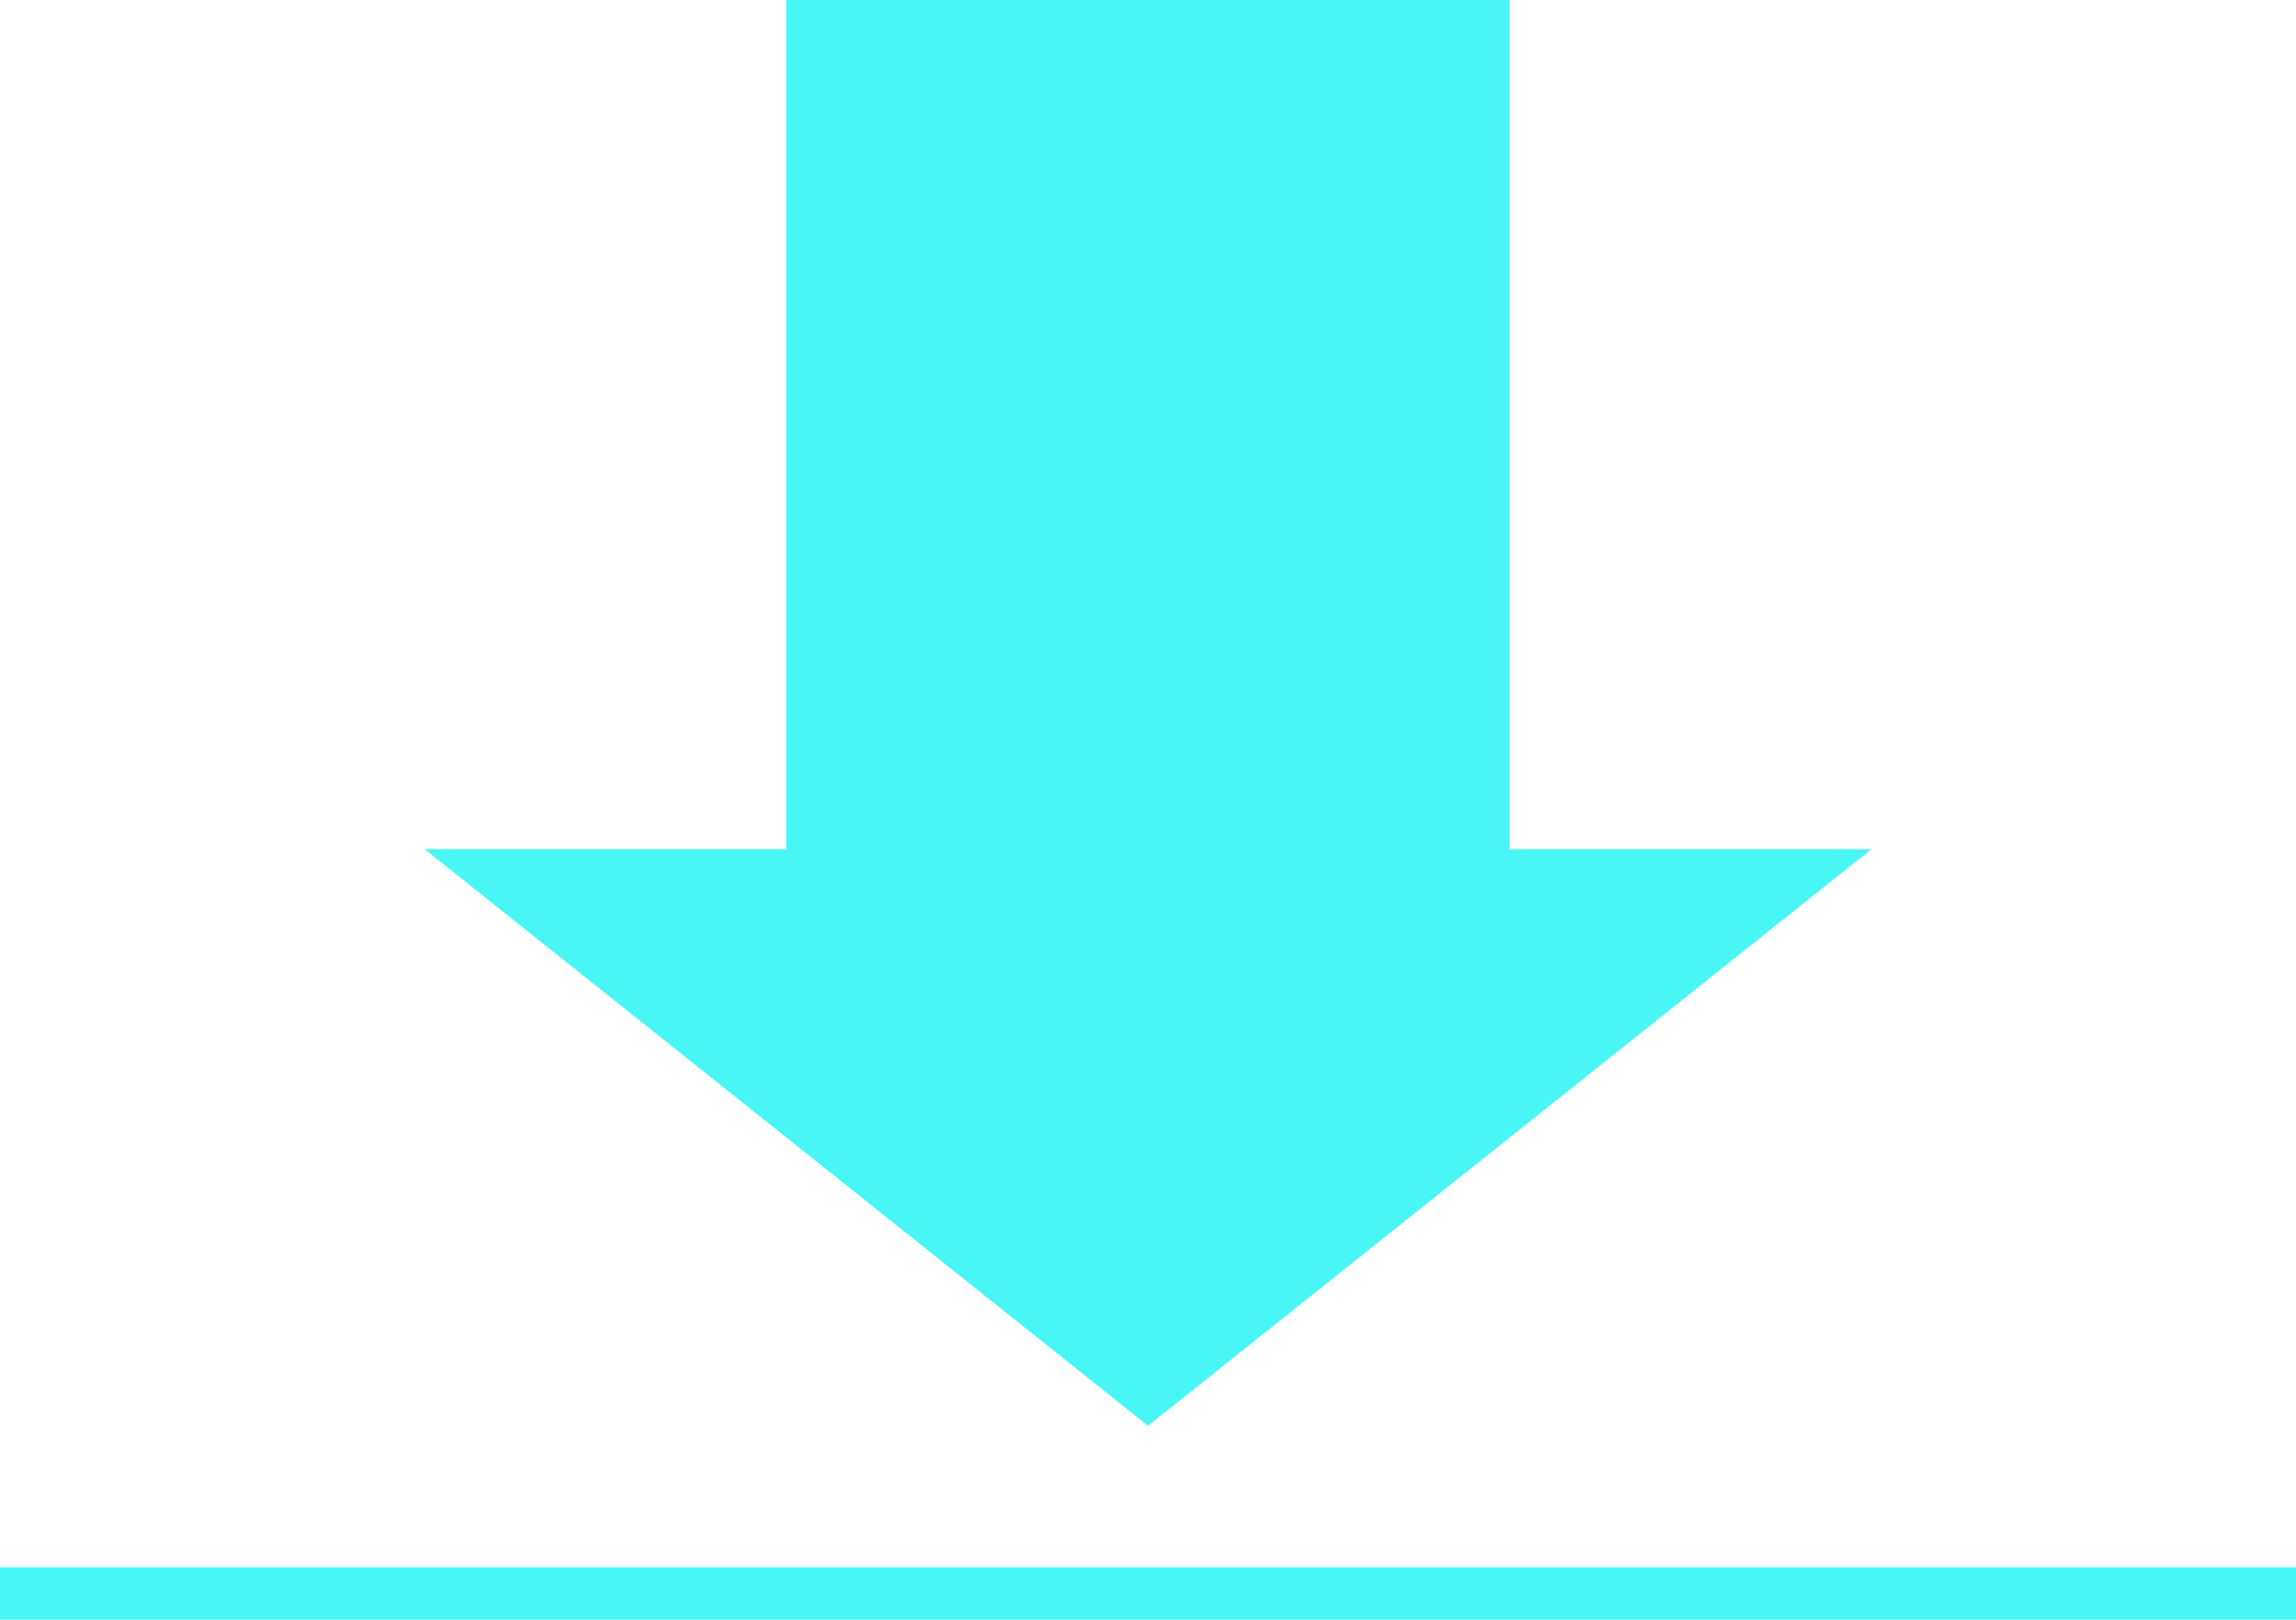 <?xml version="1.0" encoding="utf-8"?>
<!-- Generator: Adobe Illustrator 26.0.1, SVG Export Plug-In . SVG Version: 6.00 Build 0)  -->
<svg version="1.1" id="Layer_6_1_" xmlns="http://www.w3.org/2000/svg" xmlns:xlink="http://www.w3.org/1999/xlink" x="0px" y="0px"
	 viewBox="0 0 43.8 30.9" style="enable-background:new 0 0 43.8 30.9;" xml:space="preserve">
<style type="text/css">
	.st0{fill:#48F7F5;}
</style>
<polygon class="st0" points="21.9,27.2 35.7,16.2 28.8,16.2 28.8,0 15,0 15,16.2 8.1,16.2 21.9,27.2 "/>
<rect y="29.9" class="st0" width="43.8" height="1"/>
</svg>
